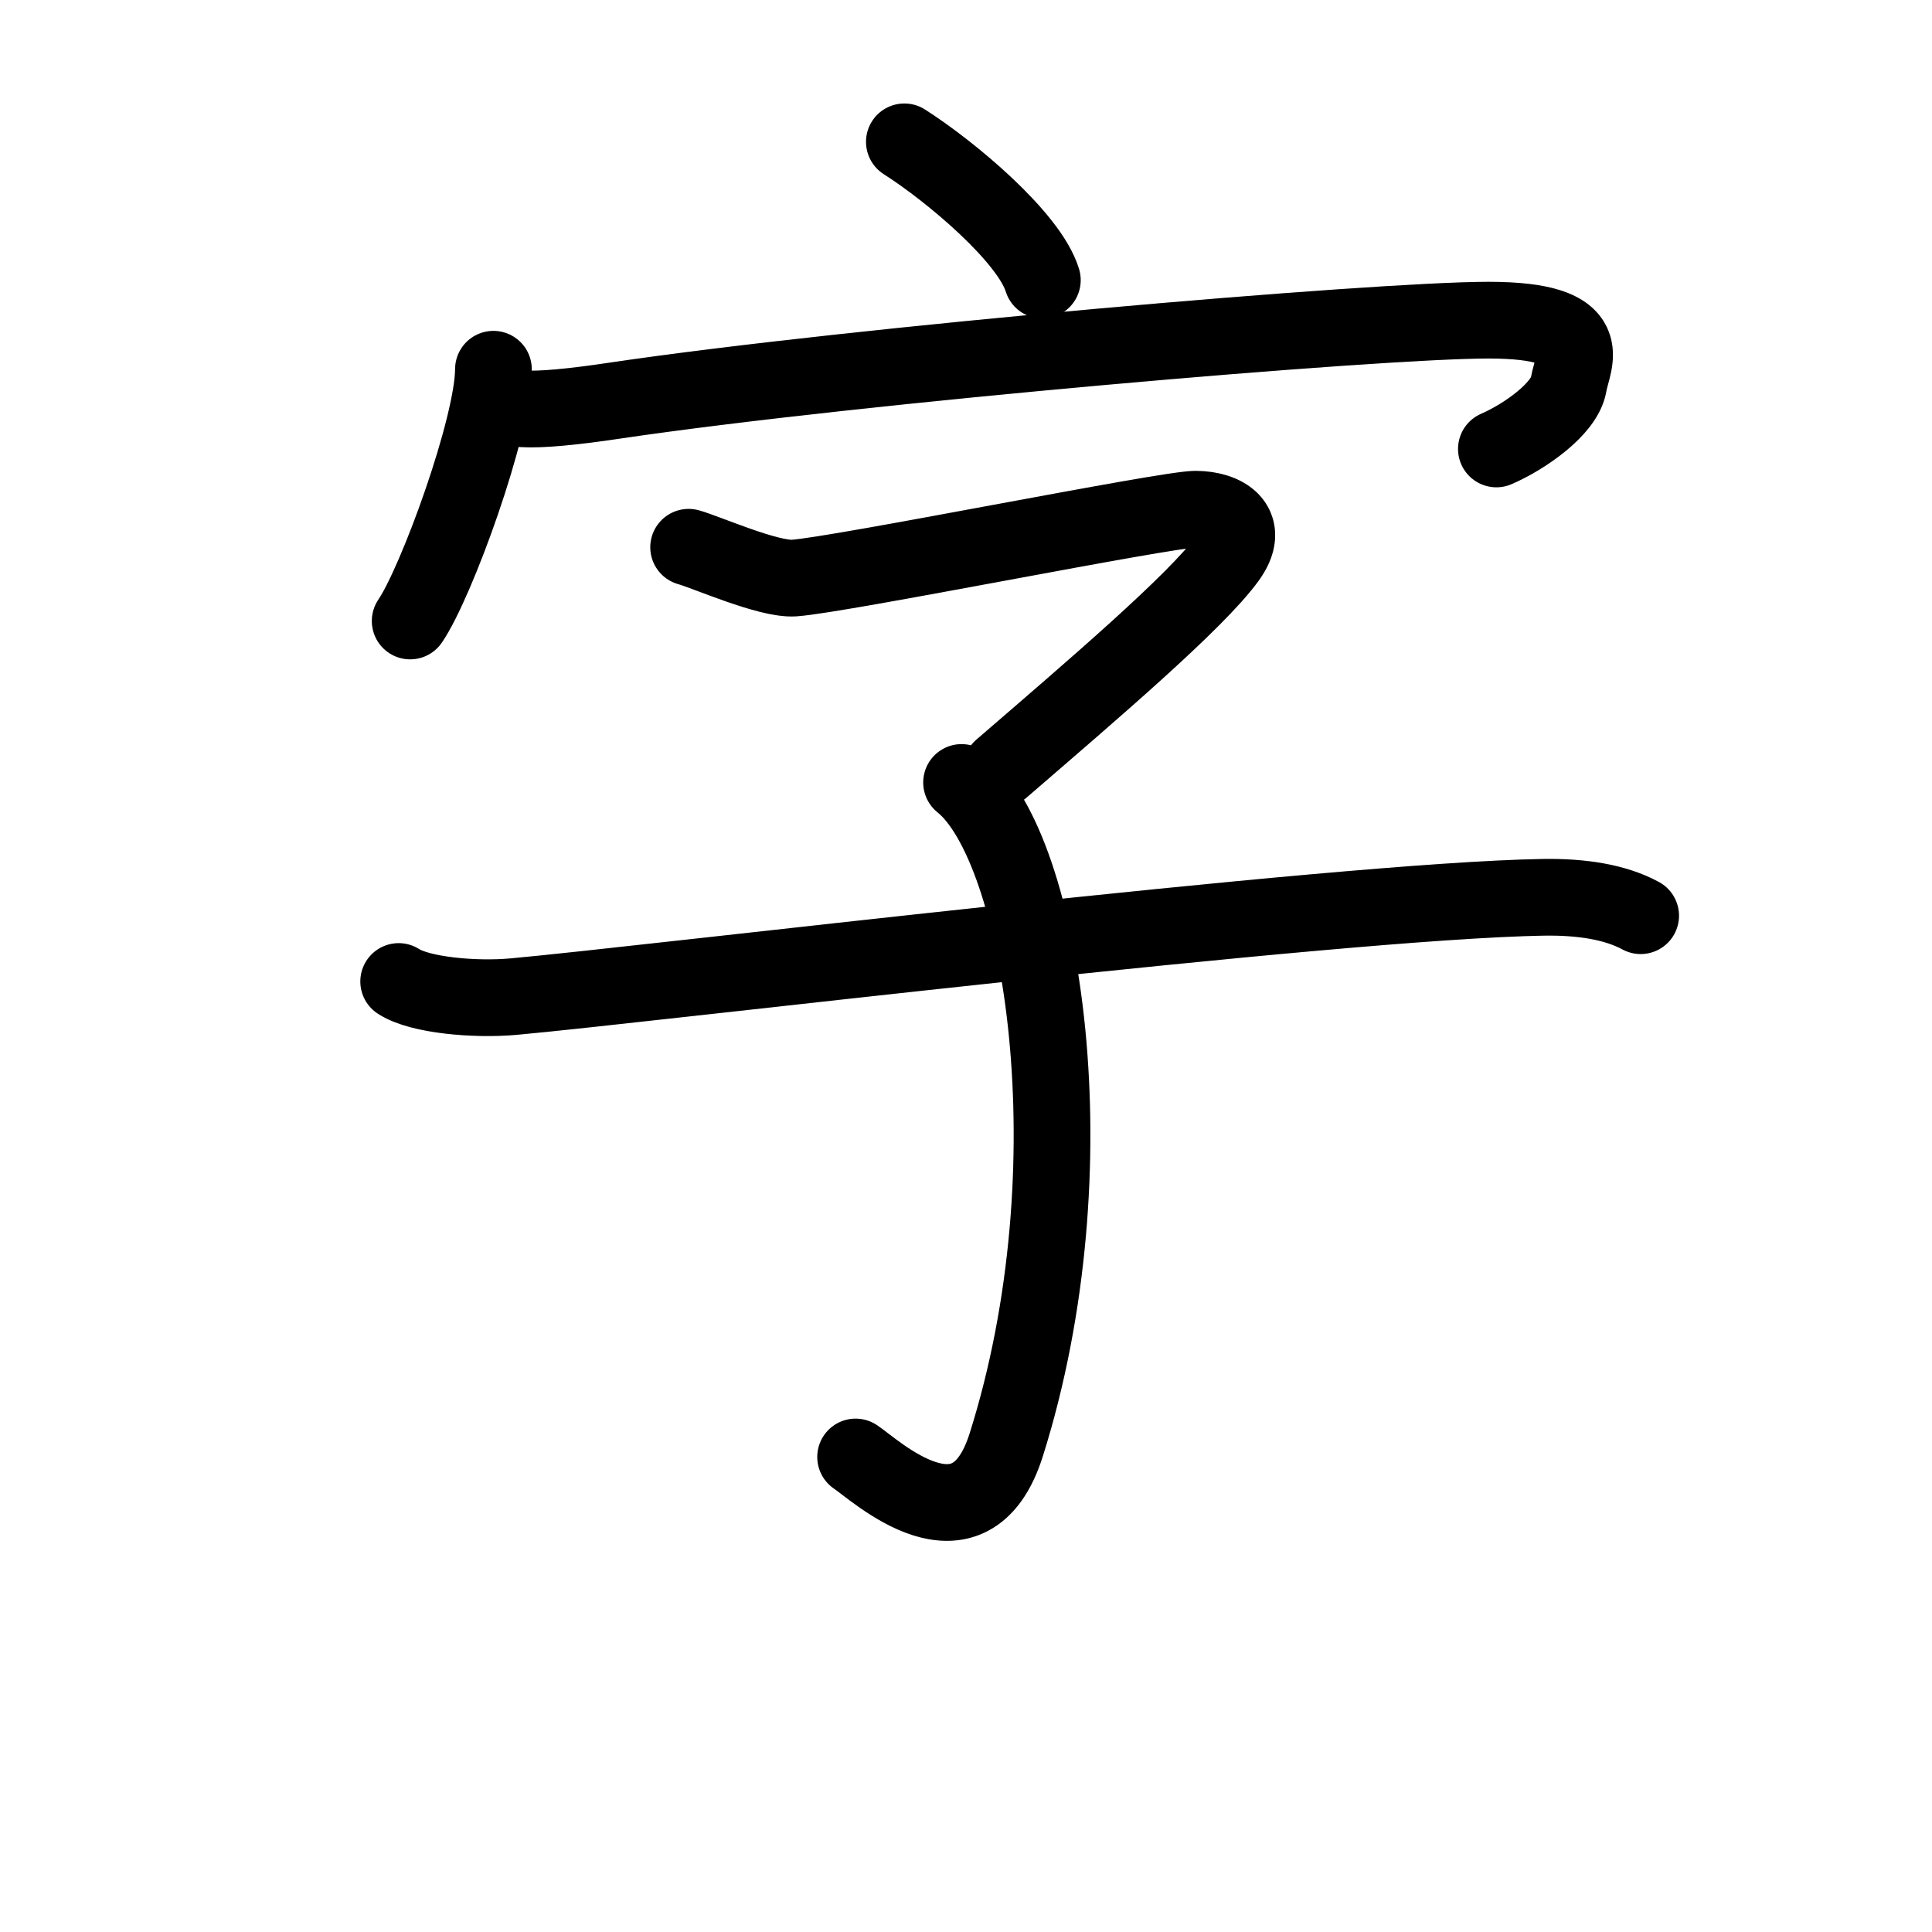 <svg id="kvg-05b57-Kaisho" class="kanjivg" viewBox="0 0 106 126" width="106" height="106" xmlns="http://www.w3.org/2000/svg" xmlns:xlink="http://www.w3.org/1999/xlink" xml:space="preserve" version="1.1" baseProfile="full"><defs><style type="text/css">path.black{fill:none;stroke:black;stroke-width:5;stroke-linecap:round;stroke-linejoin:round;}path.grey{fill:none;stroke:#ddd;stroke-width:5;stroke-linecap:round;stroke-linejoin:round;}path.stroke{fill:none;stroke:black;stroke-width:5;stroke-linecap:round;stroke-linejoin:round;}text{font-size:16px;font-family:Segoe UI Symbol,Cambria Math,DejaVu Sans,Symbola,Quivira,STIX,Code2000;-webkit-touch-callout:none;cursor:pointer;-webkit-user-select:none;-khtml-user-select:none;-moz-user-select:none;-ms-user-select:none;user-select: none;}text:hover{color:#777;}#reset{font-weight:bold;}</style><marker id="markerStart" markerWidth="8" markerHeight="8" style="overflow:visible;"><circle cx="0" cy="0" r="1.5" style="stroke:none;fill:red;fill-opacity:0.5;"/></marker><marker id="markerEnd" style="overflow:visible;"><circle cx="0" cy="0" r="0.8" style="stroke:none;fill:blue;fill-opacity:0.5;"><animate attributeName="opacity" from="1" to="0" dur="3s" repeatCount="indefinite" /></circle></marker></defs><path d="M48.98,9.25c3.03,1.93,8.15,6.23,9,9.02" class="grey" /><path d="M22.18,24.08c0,3.72-3.73,13.94-5.43,16.42" class="grey" /><path d="M24.07,26.66c1.19,0.08,3.35-0.13,6.01-0.53c15.95-2.36,49.67-5.25,56.99-5.25c7.32,0,5.49,2.63,5.23,4.2c-0.26,1.58-2.88,3.41-4.71,4.2" class="grey" /><path d="M34.91,35.69c1.11,0.3,5.18,2.12,6.87,2.01c2.98-0.2,24.25-4.49,26.18-4.49c1.94,0,3.65,1.06,2.1,3.2C68,39.25,61.25,45,55.31,50.13" class="grey" /><path d="M52.71,51.03c5.29,4.22,8.63,25.06,2.92,43.18c-2.37,7.53-8.59,1.62-9.83,0.81" class="grey" /><path d="M16,64.01c1.38,0.9,4.97,1.21,7.46,0.99c8.71-0.78,53.54-6.25,67.18-6.48c2.5-0.04,4.7,0.3,6.36,1.2" class="grey" /><path d="M48.98,9.25c3.03,1.93,8.15,6.23,9,9.02" class="stroke" stroke-dasharray="150"><animate attributeName="stroke-dashoffset" from="150" to="0" dur="1.8s" begin="0.0s" fill="freeze" /></path><path d="M22.18,24.08c0,3.72-3.73,13.94-5.43,16.42" class="stroke" stroke-dasharray="150"><set attributeName="opacity" to="0" dur="0.9s" /><animate attributeName="stroke-dashoffset" from="150" to="0" dur="1.8s" begin="0.9s" fill="freeze" /></path><path d="M24.07,26.66c1.19,0.08,3.35-0.13,6.01-0.53c15.95-2.36,49.67-5.25,56.99-5.25c7.32,0,5.49,2.63,5.23,4.2c-0.26,1.58-2.88,3.41-4.71,4.2" class="stroke" stroke-dasharray="150"><set attributeName="opacity" to="0" dur="1.8s" /><animate attributeName="stroke-dashoffset" from="150" to="0" dur="1.8s" begin="1.8s" fill="freeze" /></path><path d="M34.91,35.69c1.11,0.3,5.18,2.12,6.87,2.01c2.98-0.2,24.25-4.49,26.18-4.49c1.94,0,3.65,1.06,2.1,3.2C68,39.25,61.25,45,55.31,50.13" class="stroke" stroke-dasharray="150"><set attributeName="opacity" to="0" dur="3.5s" /><animate attributeName="stroke-dashoffset" from="150" to="0" dur="1.8s" begin="3.5s" fill="freeze" /></path><path d="M52.71,51.03c5.29,4.22,8.63,25.06,2.92,43.18c-2.37,7.53-8.59,1.62-9.83,0.81" class="stroke" stroke-dasharray="150"><set attributeName="opacity" to="0" dur="4.9s" /><animate attributeName="stroke-dashoffset" from="150" to="0" dur="1.8s" begin="4.9s" fill="freeze" /></path><path d="M16,64.01c1.38,0.9,4.97,1.21,7.46,0.99c8.71-0.78,53.54-6.25,67.18-6.48c2.5-0.04,4.7,0.3,6.36,1.2" class="stroke" stroke-dasharray="150"><set attributeName="opacity" to="0" dur="6.3s" /><animate attributeName="stroke-dashoffset" from="150" to="0" dur="1.8s" begin="6.3s" fill="freeze" /></path></svg>